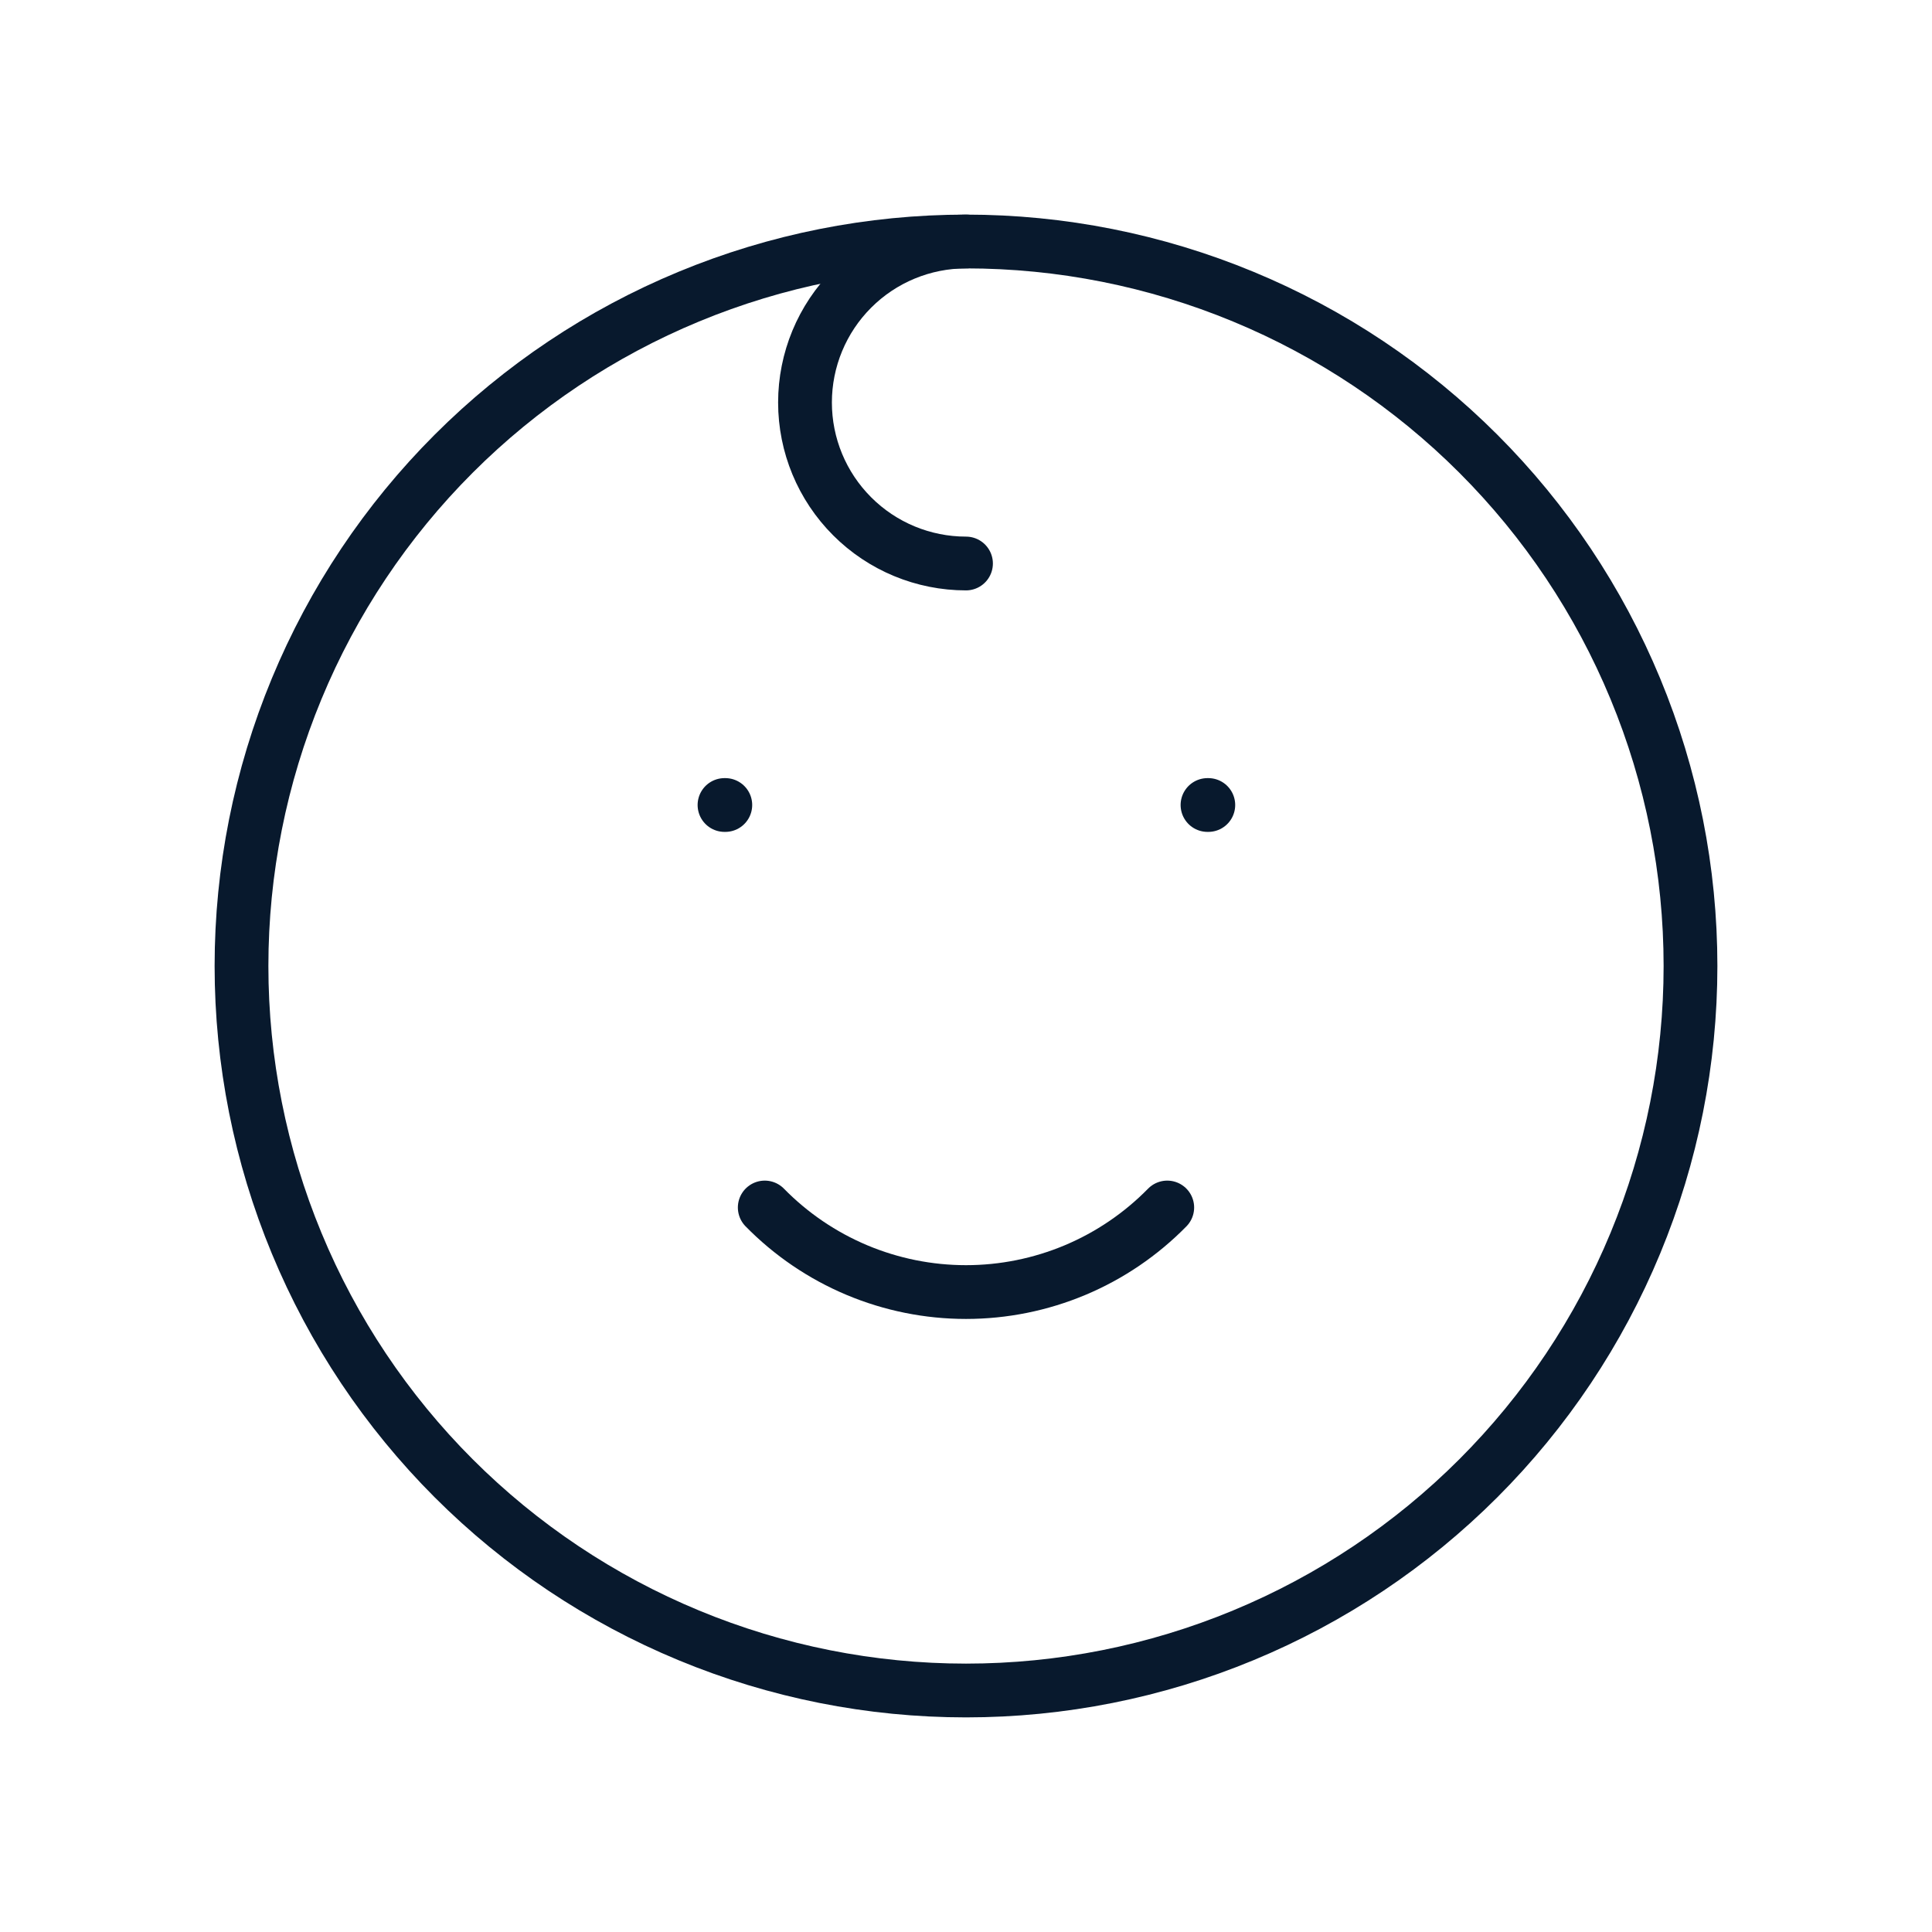<svg width="60" height="60" viewBox="0 0 60 60" fill="none" xmlns="http://www.w3.org/2000/svg">
<g clip-path="url(#clip0_804_3631)">
<path d="M7.5 30C7.5 32.955 8.082 35.881 9.213 38.61C10.343 41.34 12.001 43.821 14.09 45.91C16.179 47.999 18.66 49.657 21.39 50.787C24.119 51.918 27.045 52.5 30 52.5C32.955 52.5 35.881 51.918 38.61 50.787C41.34 49.657 43.821 47.999 45.91 45.91C47.999 43.821 49.657 41.34 50.787 38.61C51.918 35.881 52.5 32.955 52.5 30C52.5 27.045 51.918 24.119 50.787 21.39C49.657 18.66 47.999 16.179 45.91 14.09C43.821 12.001 41.34 10.343 38.61 9.213C35.881 8.082 32.955 7.5 30 7.5C27.045 7.5 24.119 8.082 21.39 9.213C18.66 10.343 16.179 12.001 14.09 14.09C12.001 16.179 10.343 18.66 9.213 21.39C8.082 24.119 7.5 27.045 7.5 30Z" stroke="#08192D" stroke-width="1.67" stroke-linecap="round" stroke-linejoin="round"/>
<path d="M22.5 25H22.525" stroke="#08192D" stroke-width="1.67" stroke-linecap="round" stroke-linejoin="round"/>
<path d="M37.5 25H37.525" stroke="#08192D" stroke-width="1.67" stroke-linecap="round" stroke-linejoin="round"/>
<path d="M23.75 37.5C24.565 38.331 25.537 38.992 26.61 39.443C27.683 39.894 28.836 40.126 30 40.126C31.164 40.126 32.316 39.894 33.39 39.443C34.463 38.992 35.435 38.331 36.25 37.5" stroke="#08192D" stroke-width="1.67" stroke-linecap="round" stroke-linejoin="round"/>
<path d="M30 7.5C28.674 7.5 27.402 8.027 26.465 8.964C25.527 9.902 25 11.174 25 12.5C25 13.826 25.527 15.098 26.465 16.035C27.402 16.973 28.674 17.5 30 17.5" stroke="#08192D" stroke-width="1.67" stroke-linecap="round" stroke-linejoin="round"/>
</g>
<defs>
<clipPath id="clip0_804_3631">
<rect width="60" height="60" fill="white"/>
</clipPath>
</defs>
</svg>
